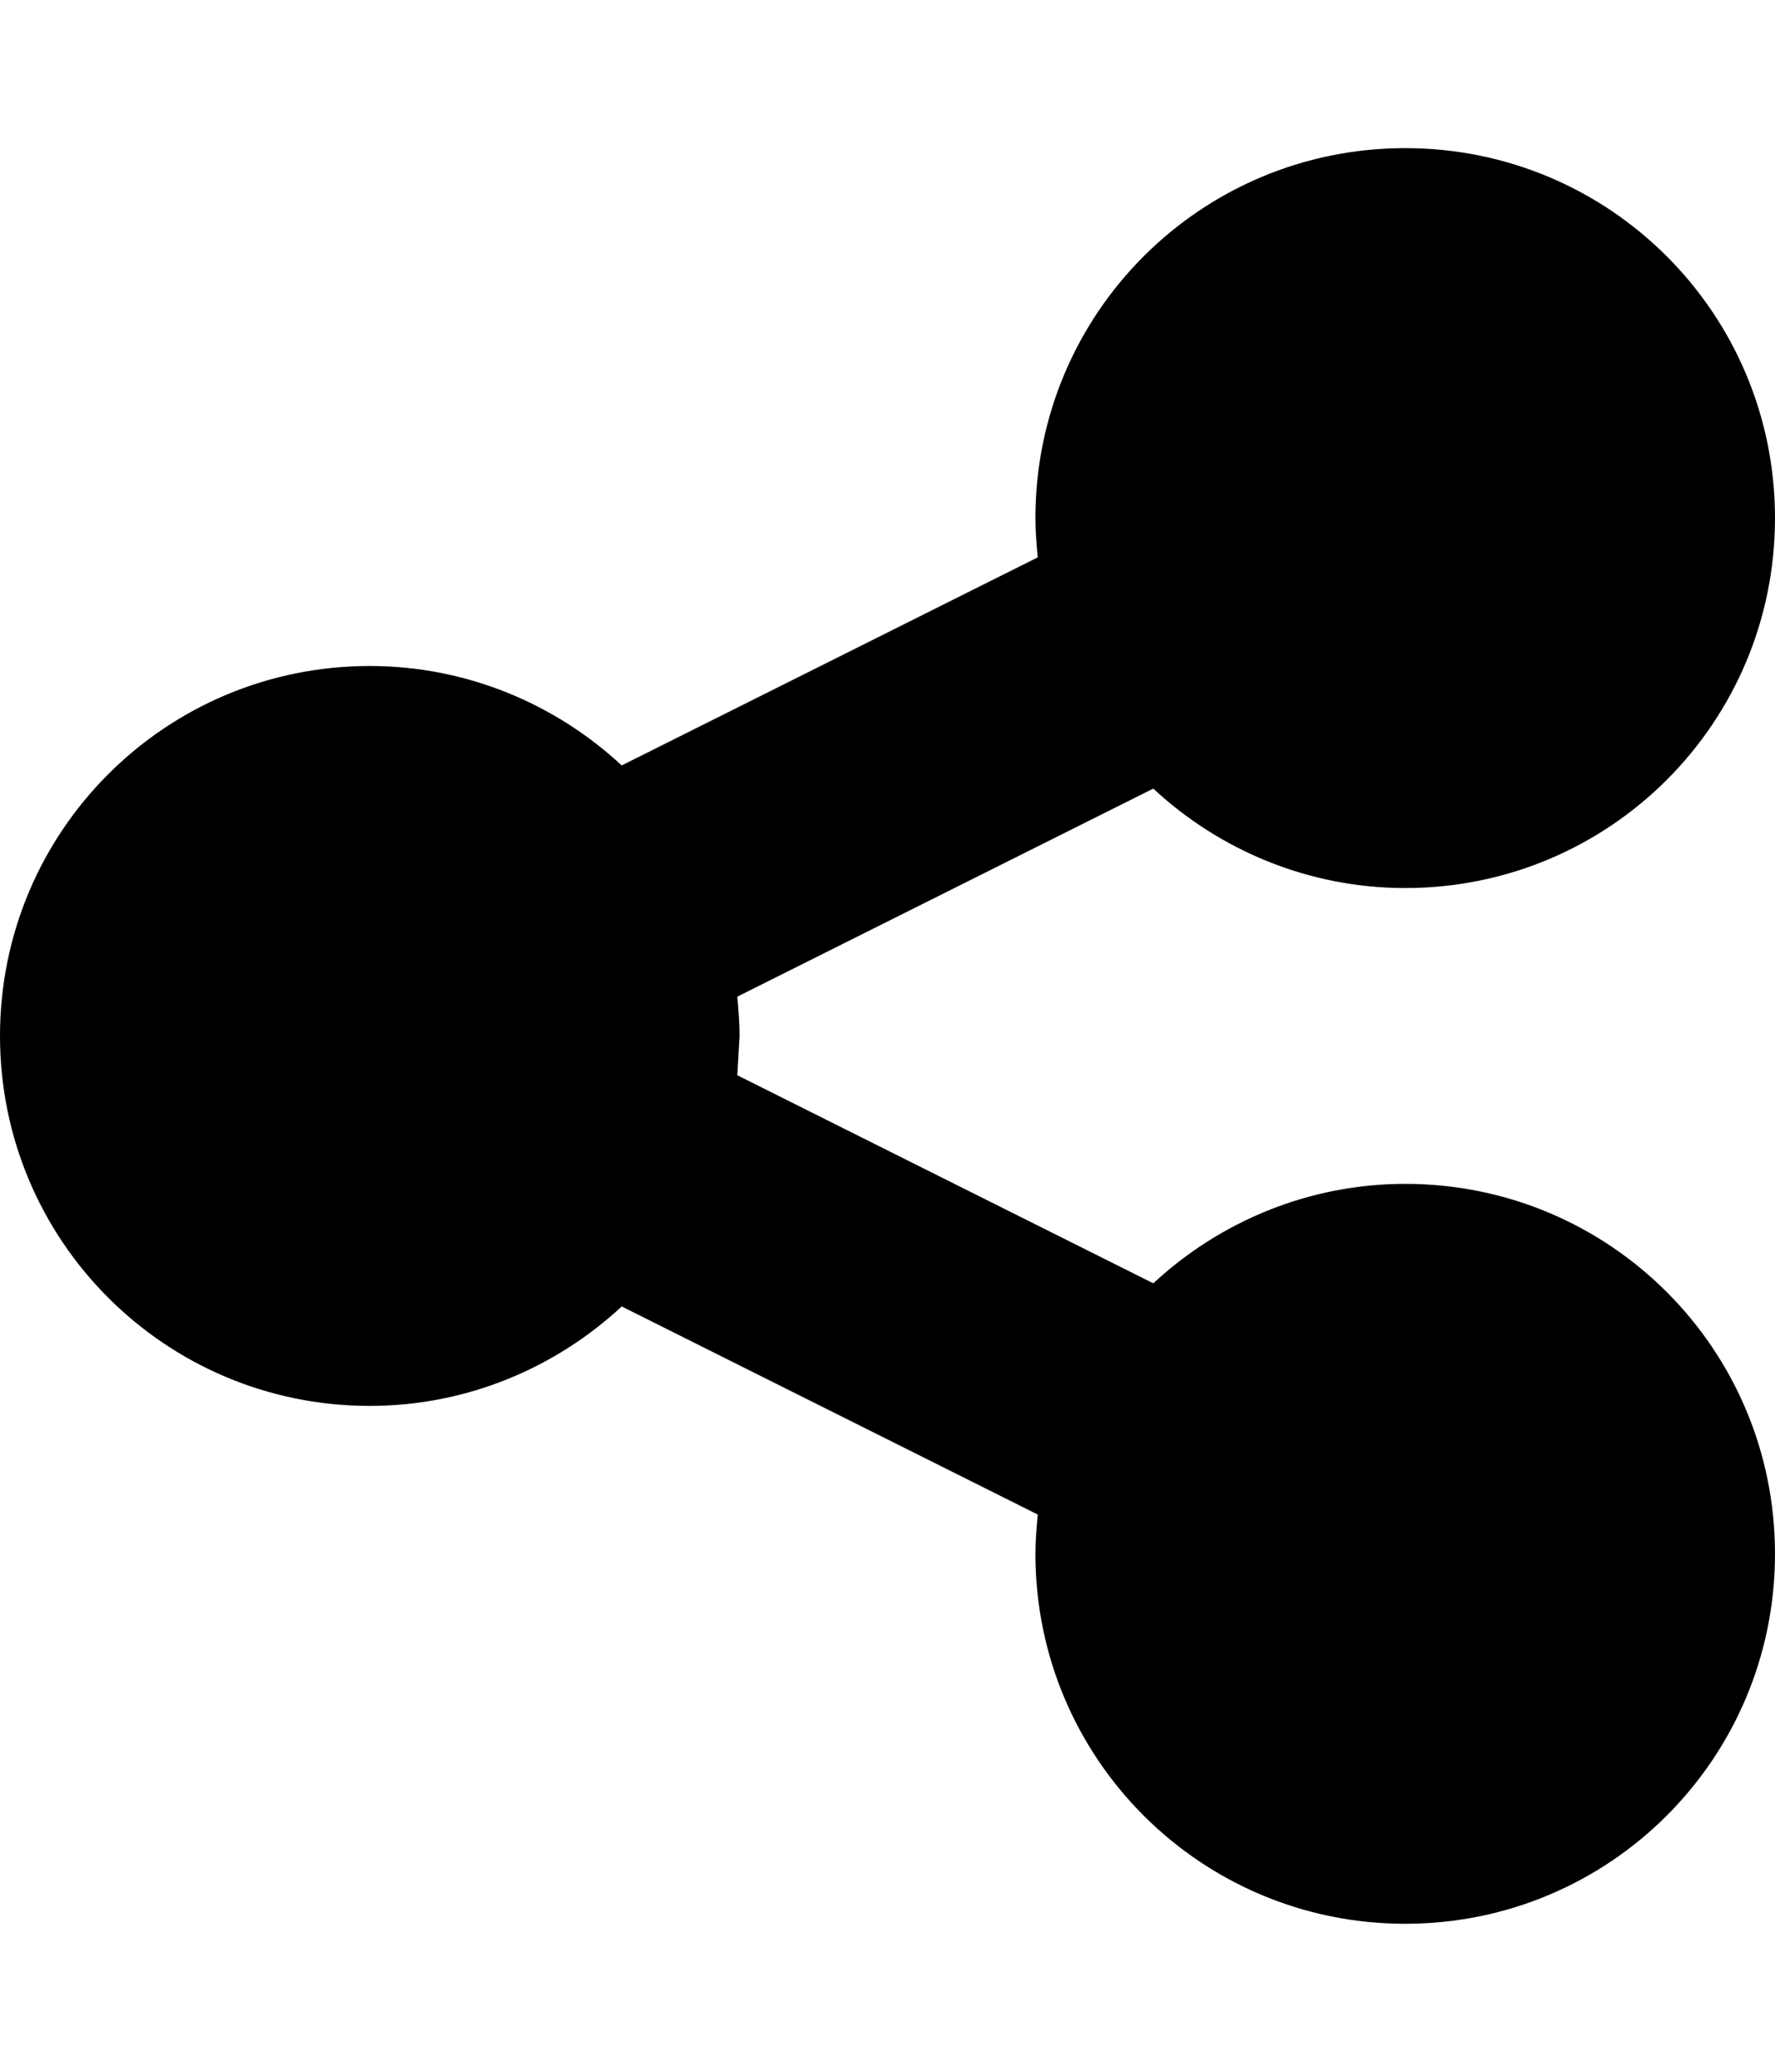 <svg xmlns="http://www.w3.org/2000/svg" width="24" height="28" viewBox="0 0 24 28"><path d="M19 16c2.766 0 5 2.234 5 5s-2.234 5-5 5-5-2.234-5-5c0-.172.016-.359.031-.531l-5.625-2.812c-.891.828-2.094 1.344-3.406 1.344-2.766 0-5-2.234-5-5s2.234-5 5-5c1.313 0 2.516.516 3.406 1.344l5.625-2.812c-.016-.172-.031-.359-.031-.531 0-2.766 2.234-5 5-5s5 2.234 5 5-2.234 5-5 5c-1.313 0-2.516-.516-3.406-1.344l-5.625 2.812c.016.172.031.359.031.531l-.031.531 5.625 2.812c.891-.828 2.094-1.344 3.406-1.344z"/></svg>